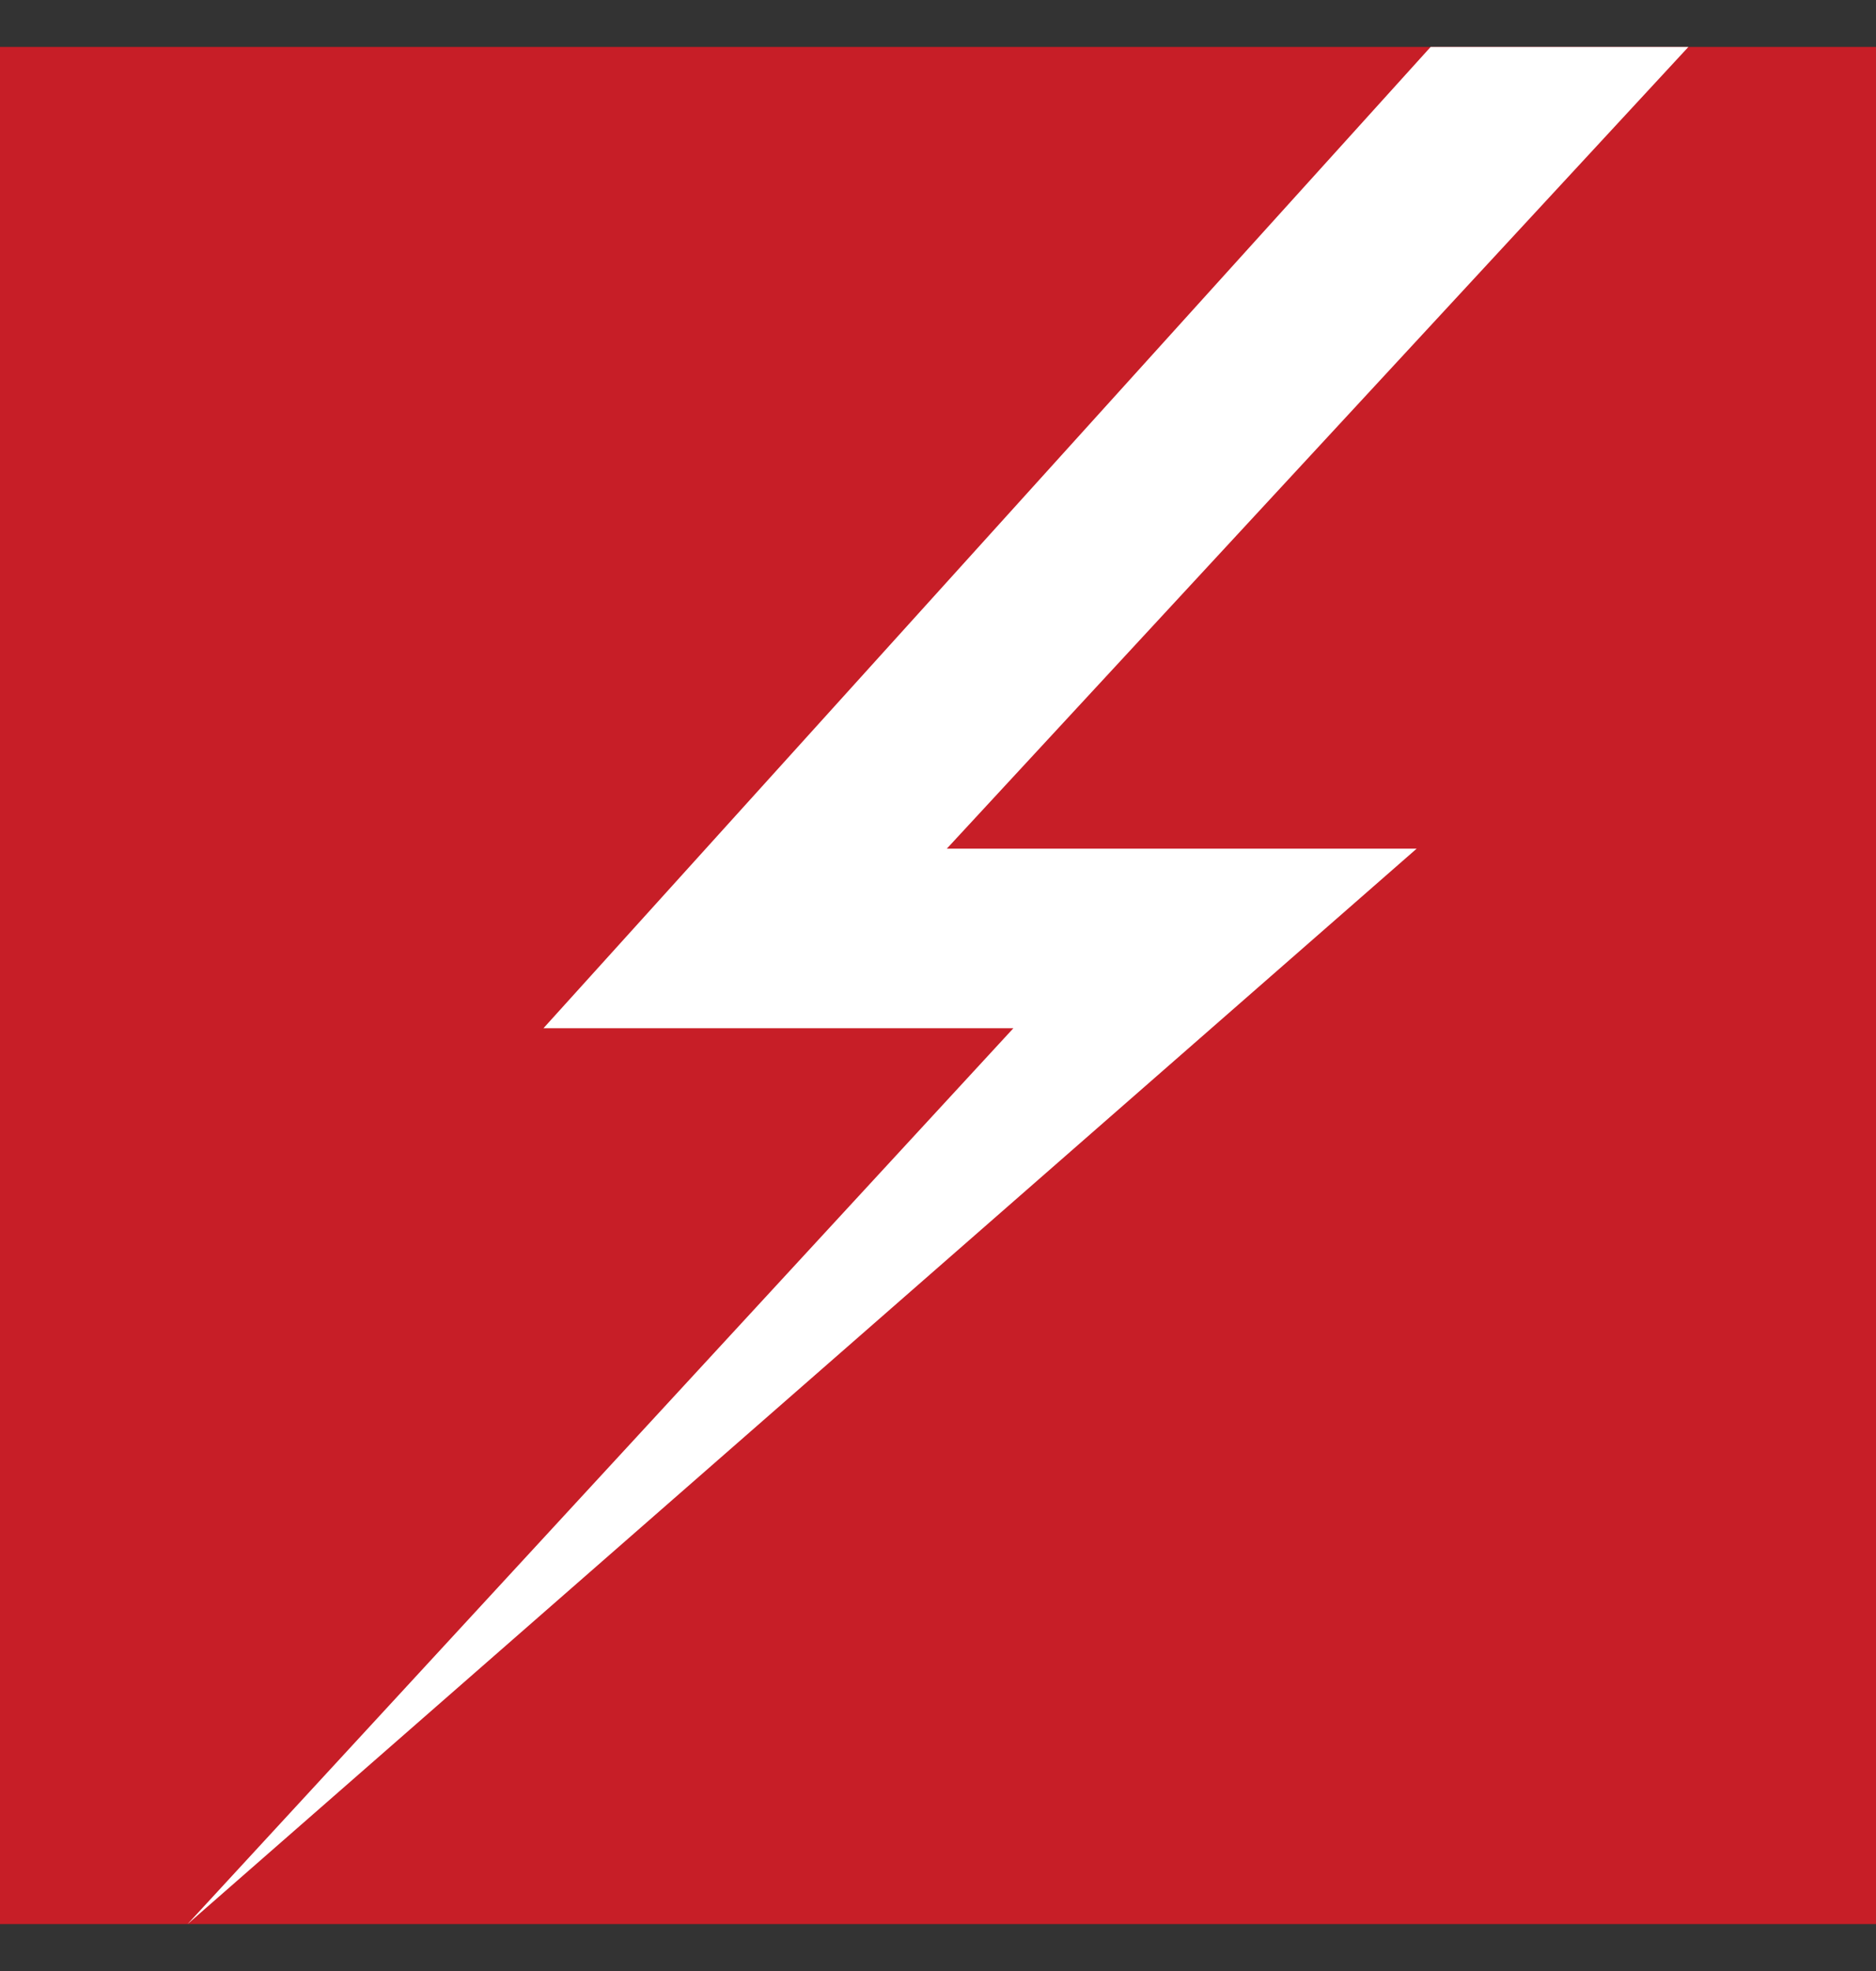<svg width="20" height="21" viewBox="0 0 20 21" fill="none" xmlns="http://www.w3.org/2000/svg">
<rect x="0" y="0" width="20" height="21" fill="#333333" stroke="none"/>
<rect y="0.5" width="20" height="20" fill="#C71E27"/>
<path d="M15.252 0.5L5.794 10.955H10.804L2 20.5L15.103 9.042H10.094L18 0.5H15.252Z" fill="white"/>
</svg>
